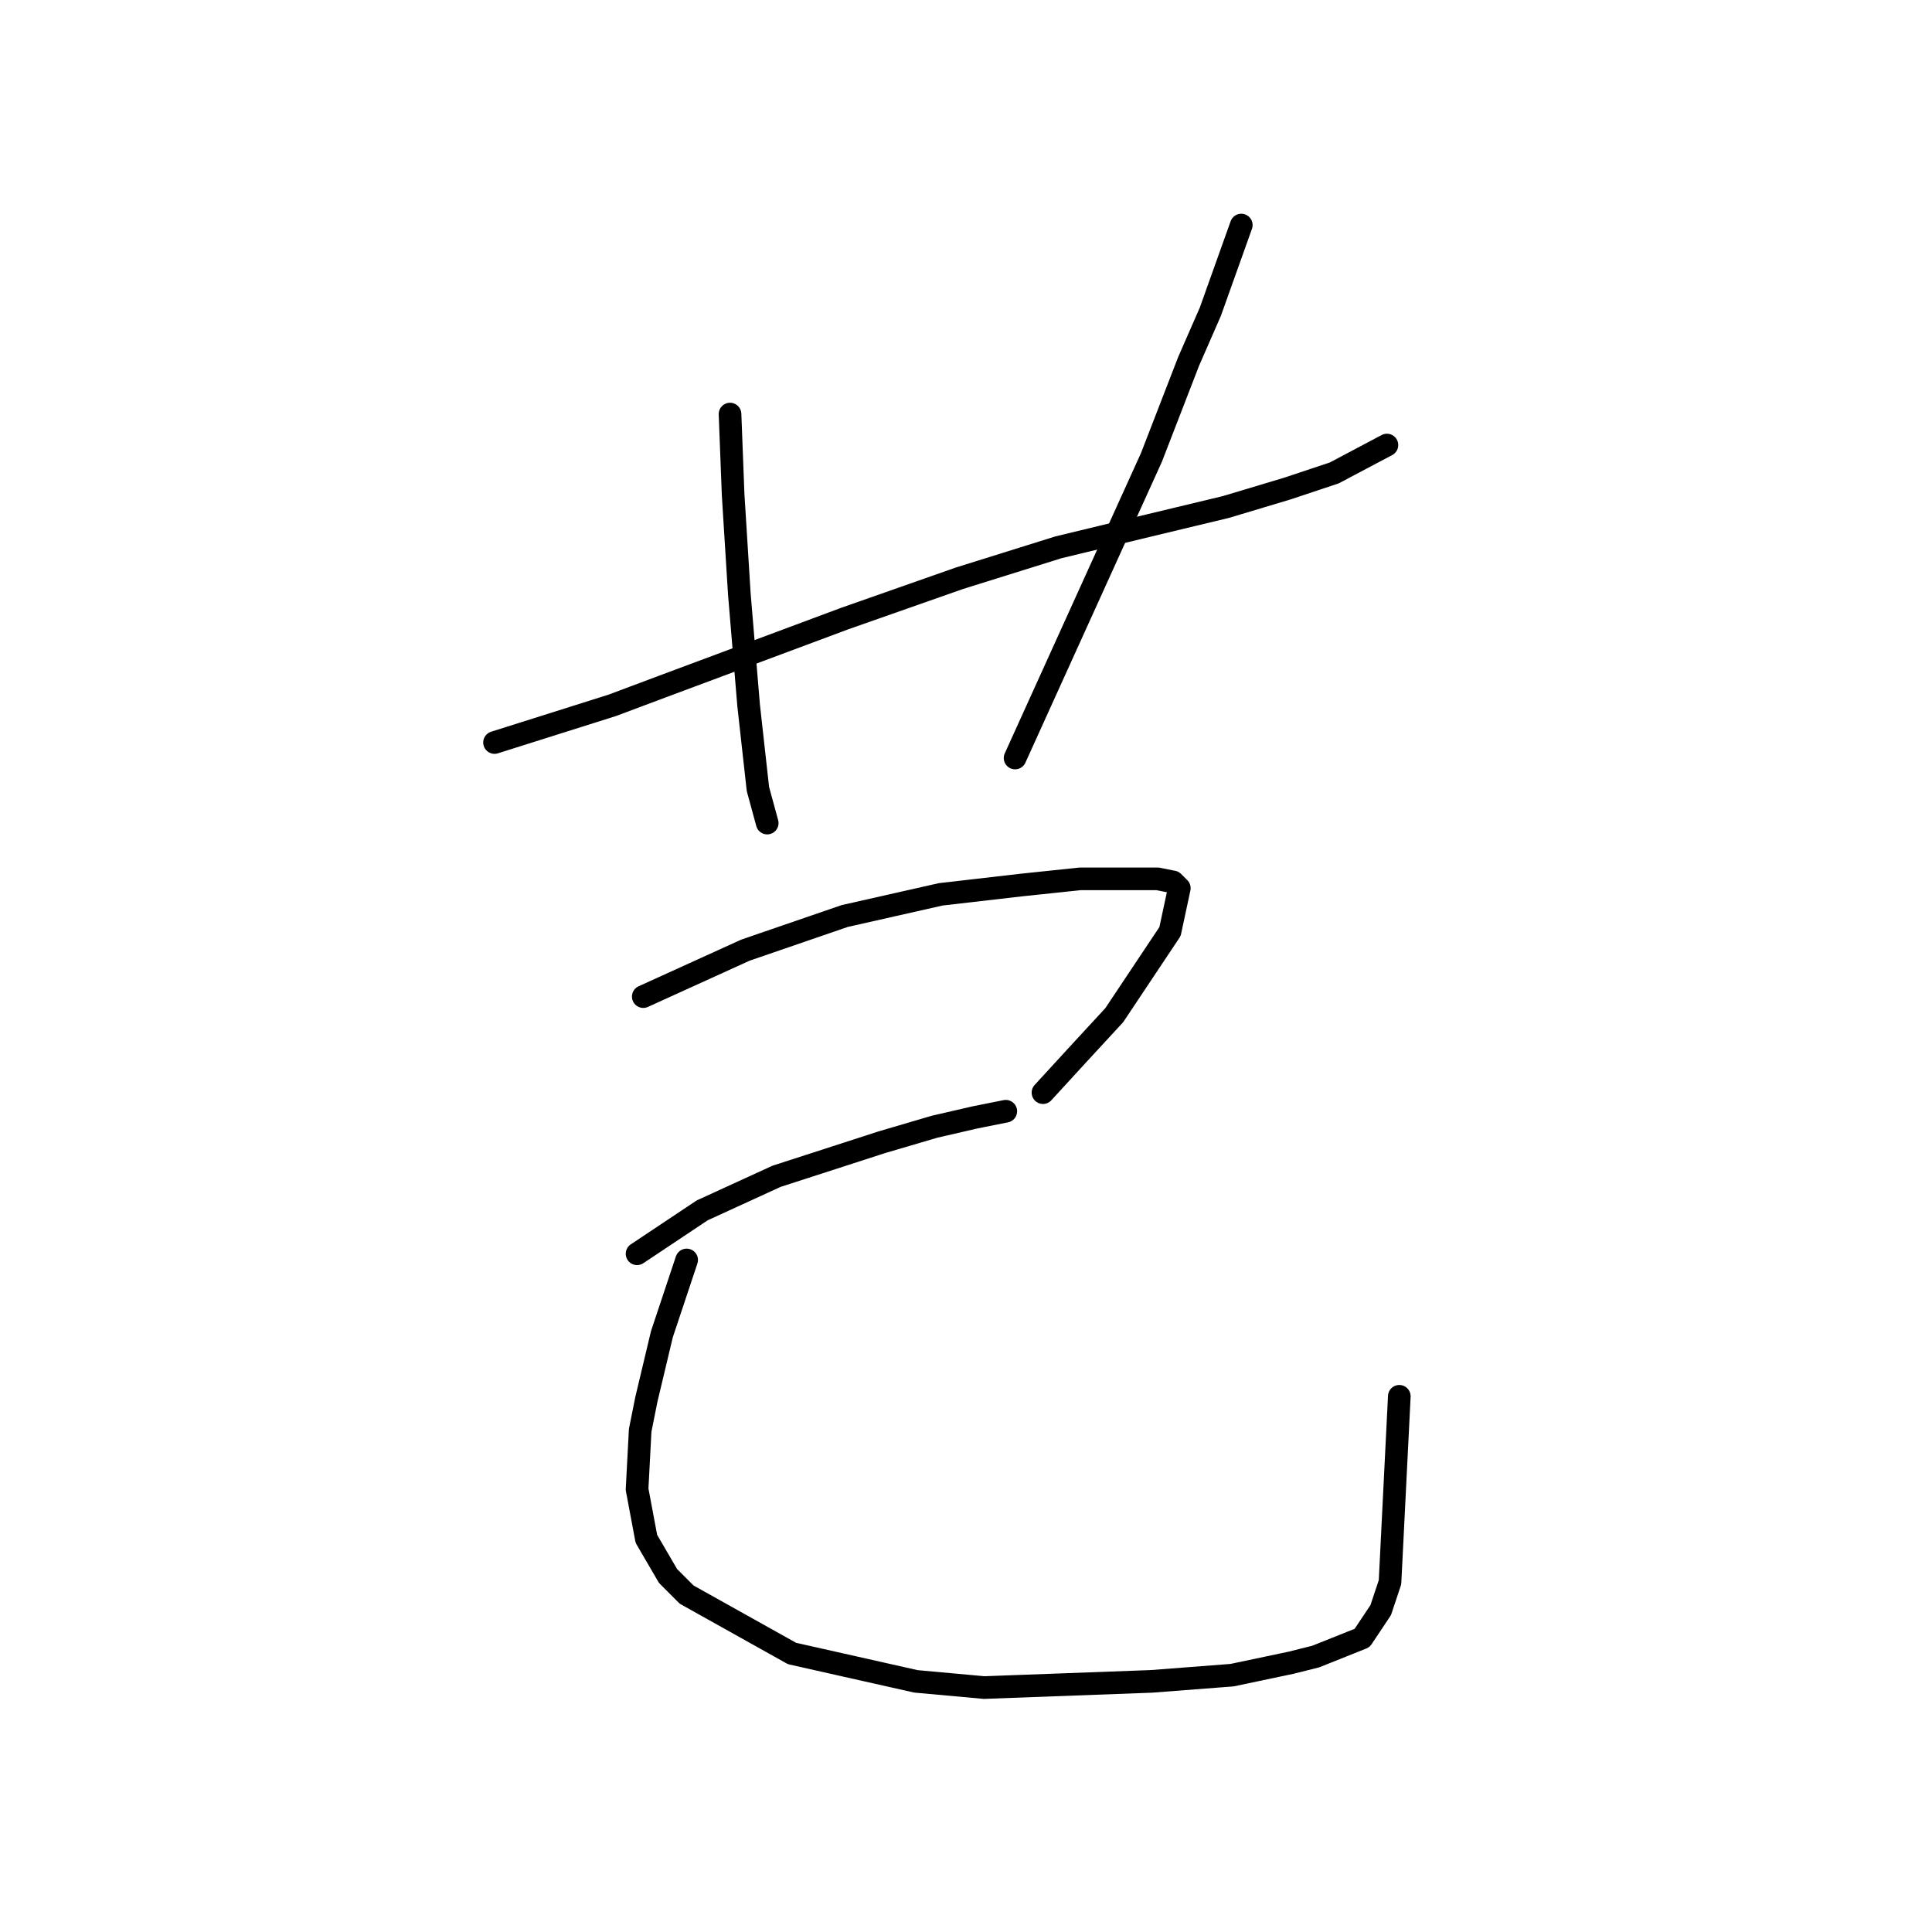 <?xml version="1.0" standalone="no"?>
    <svg width="256" height="256" xmlns="http://www.w3.org/2000/svg" version="1.1">
    <polyline stroke="black" stroke-width="3" stroke-linecap="round" fill="transparent" stroke-linejoin="round" points="65.529 98.387 81.131 93.46 87.7 90.997 111.924 81.964 127.115 76.627 140.253 72.521 152.16 69.647 162.424 67.184 170.635 64.72 176.794 62.667 183.774 58.972 183.774 58.972 " />
        <polyline stroke="black" stroke-width="3" stroke-linecap="round" fill="transparent" stroke-linejoin="round" points="96.733 54.866 97.143 65.541 97.964 78.68 99.196 93.46 100.428 104.546 101.659 109.062 101.659 109.062 " />
        <polyline stroke="black" stroke-width="3" stroke-linecap="round" fill="transparent" stroke-linejoin="round" points="164.477 29.822 160.371 41.318 157.497 47.887 152.57 60.614 134.505 100.44 134.505 100.44 " />
        <polyline stroke="black" stroke-width="3" stroke-linecap="round" fill="transparent" stroke-linejoin="round" points="85.237 132.054 98.785 125.895 111.924 121.379 124.651 118.505 135.326 117.273 143.127 116.452 149.286 116.452 153.391 116.452 155.444 116.863 156.265 117.684 155.034 123.432 147.643 134.517 142.717 139.855 138.2 144.781 138.2 144.781 " />
        <polyline stroke="black" stroke-width="3" stroke-linecap="round" fill="transparent" stroke-linejoin="round" points="84.415 166.131 93.037 160.383 102.891 155.867 116.851 151.351 123.83 149.298 129.168 148.066 133.273 147.245 133.273 147.245 " />
        <polyline stroke="black" stroke-width="3" stroke-linecap="round" fill="transparent" stroke-linejoin="round" points="90.985 166.952 87.7 176.806 85.647 185.428 84.826 189.534 84.415 197.335 85.647 203.904 88.521 208.831 90.985 211.294 104.944 219.095 121.367 222.79 130.399 223.611 152.57 222.79 163.245 221.969 171.046 220.327 174.331 219.505 180.489 217.042 182.953 213.347 184.184 209.652 185.416 185.017 185.416 185.017 " />
        </svg>